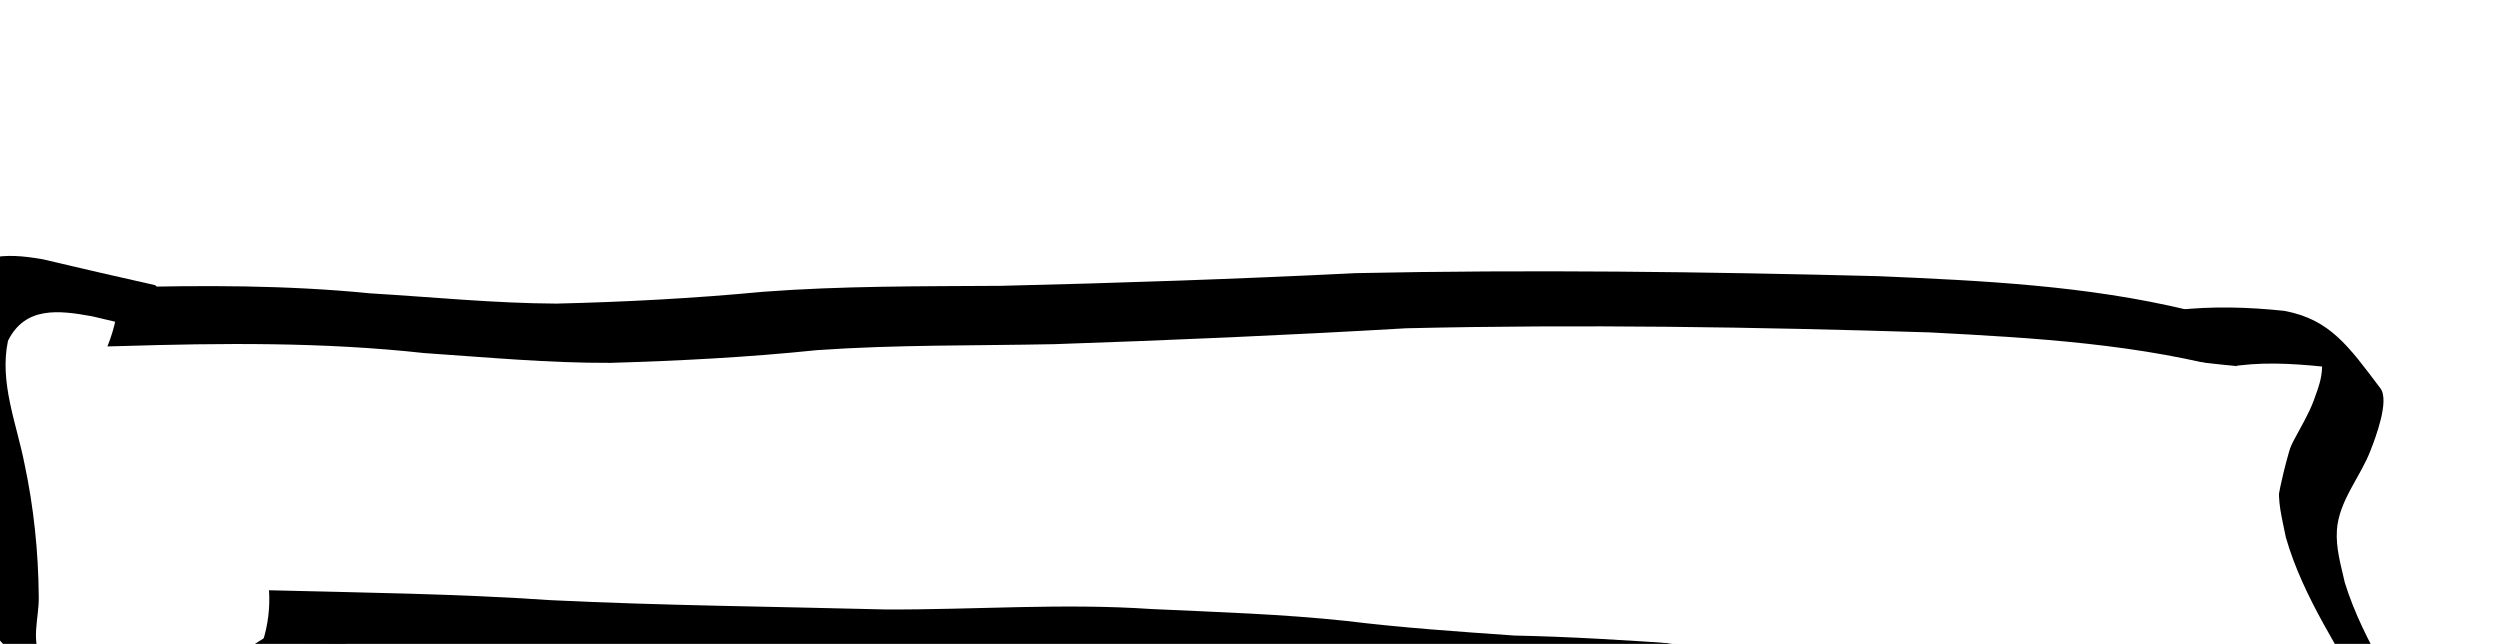 <?xml version="1.0" encoding="UTF-8" standalone="no"?>
<!-- Created with Inkscape (http://www.inkscape.org/) -->

<svg
   width="364.988"
   height="94.012"
   viewBox="0 0 364.988 94.012"
   version="1.1"
   id="svg1"
   inkscape:version="1.3.2 (091e20e, 2023-11-25, custom)"
   sodipodi:docname="skeleton.svg"
   xmlns:inkscape="http://www.inkscape.org/namespaces/inkscape"
   xmlns:sodipodi="http://sodipodi.sourceforge.net/DTD/sodipodi-0.dtd"
   xmlns="http://www.w3.org/2000/svg"
   xmlns:svg="http://www.w3.org/2000/svg">
  <sodipodi:namedview
     id="namedview1"
     pagecolor="#ffffff"
     bordercolor="#000000"
     borderopacity="0.25"
     inkscape:showpageshadow="2"
     inkscape:pageopacity="0.0"
     inkscape:pagecheckerboard="0"
     inkscape:deskcolor="#d1d1d1"
     inkscape:document-units="px"
     inkscape:zoom="0.3"
     inkscape:cx="780"
     inkscape:cy="1215"
     inkscape:window-width="1304"
     inkscape:window-height="745"
     inkscape:window-x="1358"
     inkscape:window-y="-8"
     inkscape:window-maximized="1"
     inkscape:current-layer="g552" />
  <defs
     id="defs1">
    <filter
       style="color-interpolation-filters:sRGB"
       inkscape:label="Drop Shadow"
       id="filter846"
       x="-0.016"
       y="-0.066"
       width="1.032"
       height="1.326">
      <feFlood
         result="flood"
         in="SourceGraphic"
         flood-opacity="0.624"
         flood-color="rgb(0,0,0)"
         id="feFlood845" />
      <feGaussianBlur
         result="blur"
         in="SourceGraphic"
         stdDeviation="5.471"
         id="feGaussianBlur845" />
      <feOffset
         result="offset"
         in="blur"
         dx="1"
         dy="38.146"
         id="feOffset845" />
      <feComposite
         result="comp1"
         operator="out"
         in="flood"
         in2="offset"
         id="feComposite845" />
      <feComposite
         result="comp2"
         operator="atop"
         in="comp1"
         in2="SourceGraphic"
         id="feComposite846" />
    </filter>
  </defs>
  <g
     id="g629"
     inkscape:label="skeleton"
     transform="translate(-782.197,-765.192)">
    <g
       id="g397"
       inkscape:label="arm back"
       transform="rotate(13.223,906.395,442.221)"
       style="filter:url(#filter846)">
      <g
         inkscape:groupmode="layer"
         id="g394"
         inkscape:label="arm"
         style="display:inline;fill:#000000">
        <g
           id="g375"
           inkscape:label="back arm">
          <path
             id="path372"
             style="opacity:1;fill:#000000;fill-opacity:1;stroke-width:1.38;stroke-linecap:round;stroke-linejoin:round"
             d="m 1193.389,714.789 c -5.22,0.662 -10.375,1.712 -15.342,3.49 l 9.24,6.375 c 4.241,-1.804 8.795,-2.621 13.348,-3.215 0.378,1.836 0.17,3.098 -0.059,5.154 -0.532,4.165 -2.722,8.301 -2.17,12.584 0.39,3.025 1.525,4.975 2.762,7.713 4.542,8.148 11.65,14.342 17.686,21.324 3.812,4.603 6.193,9.792 4.336,15.693 -2.861,4.809 -8,5.943 -13.145,6.75 -5.117,0.602 -10.279,0.536 -15.422,0.521 -6.036,0.71 -11.263,-1.747 -16.877,-3.5 -5.992,-1.43 -11.835,-3.457 -17.932,-4.402 -6.571,-0.898 -13.212,-0.924 -19.83,-0.967 -7.118,-0.049 -14.236,-0.024 -21.354,-0.008 -7.959,1.31 -15.907,2.657 -23.795,4.342 -8.121,1.318 -16.244,2.651 -24.426,3.543 -9.428,1.182 -18.734,3.077 -28.068,4.814 -12.771,2.097 -25.154,6.035 -37.76,8.938 -15.968,3.314 -31.882,6.912 -47.924,9.865 -13.537,2.219 -26.921,5.198 -40.344,7.996 0.732,2.417 1.025,4.956 0.818,7.545 16.039,-3.197 31.969,-6.934 48.123,-9.533 16.054,-2.991 31.993,-6.564 47.98,-9.881 12.652,-2.915 25.139,-6.651 37.963,-8.74 9.343,-1.731 18.669,-3.572 28.113,-4.689 8.207,-0.959 16.375,-2.236 24.521,-3.605 7.826,-1.707 15.727,-3.105 23.668,-4.15 7.109,-0.006 14.22,-0.029 21.33,0.006 6.607,0.089 13.243,0.163 19.791,1.154 6.019,1.118 11.87,2.971 17.795,4.49 5.683,1.824 11.046,4 17.152,3.289 5.179,0.01 10.384,0.059 15.524,-0.682 5.545,-1.008 10.813,-2.562 13.818,-7.758 2.013,-6.221 0.083,-11.8 -3.998,-16.773 -5.97,-6.99 -13.107,-13.07 -17.82,-21.059 -1.135,-2.341 -2.455,-4.608 -2.891,-7.227 -0.703,-4.229 1.584,-8.364 2.125,-12.469 0.26,-1.838 1.068,-7.678 -0.67,-9.123 -5.989,-4.98 -9.494,-8.114 -16.27,-7.807 z" />
          <path
             id="path373"
             style="opacity:1;fill:#000000;fill-opacity:1;stroke-width:1.38;stroke-linecap:round;stroke-linejoin:round"
             d="m 1179.674,717.879 c -15.197,-0.089 -30.233,2.704 -45.102,5.531 -24.905,5.182 -49.761,10.69 -74.394,17.025 -16.611,4.784 -33.3,9.307 -50.031,13.66 -11.26,2.723 -22.592,5.305 -33.635,8.8 -9.53,3.216 -19.202,6.035 -28.939,8.568 -8.85,2.033 -17.867,3.214 -26.811,4.759 -12.172,1.616 -24.062,4.431 -35.896,7.549 0.675,2.794 0.807,5.75 0.336,8.769 0.614,-0.167 1.233,-0.315 1.847,-0.483 14.29,-3.819 28.636,-7.345 43.354,-9.145 8.982,-1.478 18.021,-2.721 26.876,-4.843 9.709,-2.586 19.371,-5.392 28.861,-8.685 11.043,-3.429 22.365,-5.911 33.565,-8.786 16.554,-4.48 33.061,-9.129 49.498,-14.015 24.632,-6.395 49.521,-11.832 74.468,-16.881 15.106,-2.726 30.412,-5.435 45.831,-4.753 z" />
          <path
             style="opacity:1;fill:#000000;fill-opacity:1;stroke-width:1.38;stroke-linecap:round;stroke-linejoin:round"
             id="path374"
             d="m 889.966,782.241 c -5.618,0.066 -11.237,0.075 -16.855,0.072 -5.758,0.335 -10.314,1.467 -12.003,7.45 -0.308,6.517 3.623,11.989 6.236,17.689 2.765,5.779 4.918,11.861 6.476,18.074 0.834,2.33 0.443,5.004 1.341,7.313 2.156,5.542 12.279,8.999 15.432,10.753 7.795,2.244 15.656,2.461 23.474,0.42 6,-2.143 10.084,-7.118 14.502,-11.45 2.835,-2.407 1.386,-1.311 4.332,-3.31 0,0 -9.329,-5.946 -9.329,-5.946 v 0 c -2.991,2.138 -1.522,0.98 -4.394,3.489 -4.276,4.203 -8.275,9.008 -14.126,10.998 -7.709,1.846 -15.544,1.534 -23.084,-1.067 2.237,1.401 4.441,2.856 6.71,4.203 0.743,0.441 -1.496,-0.892 -2.128,-1.482 -2.529,-2.363 -1.95,-6.076 -2.776,-9.151 -1.532,-6.271 -3.67,-12.438 -6.422,-18.273 -2.501,-5.526 -6.32,-10.727 -6.47,-16.962 1.287,-5.485 6.166,-6.035 11.116,-6.292 5.684,-0.003 11.369,0.007 17.053,0.072 z" />
          <path
             style="display:inline;opacity:1;fill:#ffffff;fill-opacity:1;stroke-width:1.38;stroke-linecap:round;stroke-linejoin:round"
             d="m 905.197,836.708 c 1.971,-0.857 5.365,-2.916 7.542,-4.576 3.528,-2.691 3.9,-3.448 3.427,-6.978 l -0.531,-3.959 12.243,-2.408 c 53.12,-10.449 76.182,-15.258 90.907,-18.959 17.765,-4.465 41.19,-8.962 57.21,-10.984 5.143,-0.649 16.191,-2.434 24.549,-3.967 13.855,-2.541 17.305,-2.754 39.057,-2.416 l 23.859,0.371 14.303,4.248 c 13.469,4 14.893,4.209 24.438,3.588 11.529,-0.751 16.929,-2.59 19.608,-6.679 3.104,-4.738 1.386,-9.299 -7.152,-18.982 -4.18,-4.741 -9.488,-11.278 -11.795,-14.527 -3.774,-5.315 -4.192,-6.584 -4.168,-12.652 0.015,-3.71 0.443,-8.81 0.952,-11.333 l 0.925,-4.589 -4.252,1.068 c -2.339,0.587 -10.936,1.748 -19.105,2.58 -30.924,3.15 -79.574,13.513 -126.253,26.893 -12.553,3.598 -29.013,8.091 -36.577,9.983 -7.564,1.892 -23.654,6.42 -35.756,10.061 -16.316,4.909 -27.977,7.609 -45.108,10.444 -19.204,3.178 -37.197,6.959 -47.033,9.884 -1.421,0.422 -1.925,-0.057 -1.925,-1.83 0,-1.955 -0.461,-2.279 -2.475,-1.739 -1.361,0.365 -3.342,0.67 -4.401,0.678 -1.059,0.008 -2.948,1.037 -4.197,2.287 -2.829,2.829 -2.228,6.331 2.82,16.431 3.294,6.59 7.379,18.461 8.758,25.448 0.355,1.798 1.513,3.147 3.059,3.561 4.348,1.165 13.364,0.665 17.074,-0.947 z"
             id="path375"
             inkscape:label="color" />
        </g>
      </g>
    </g>
  </g>
</svg>
